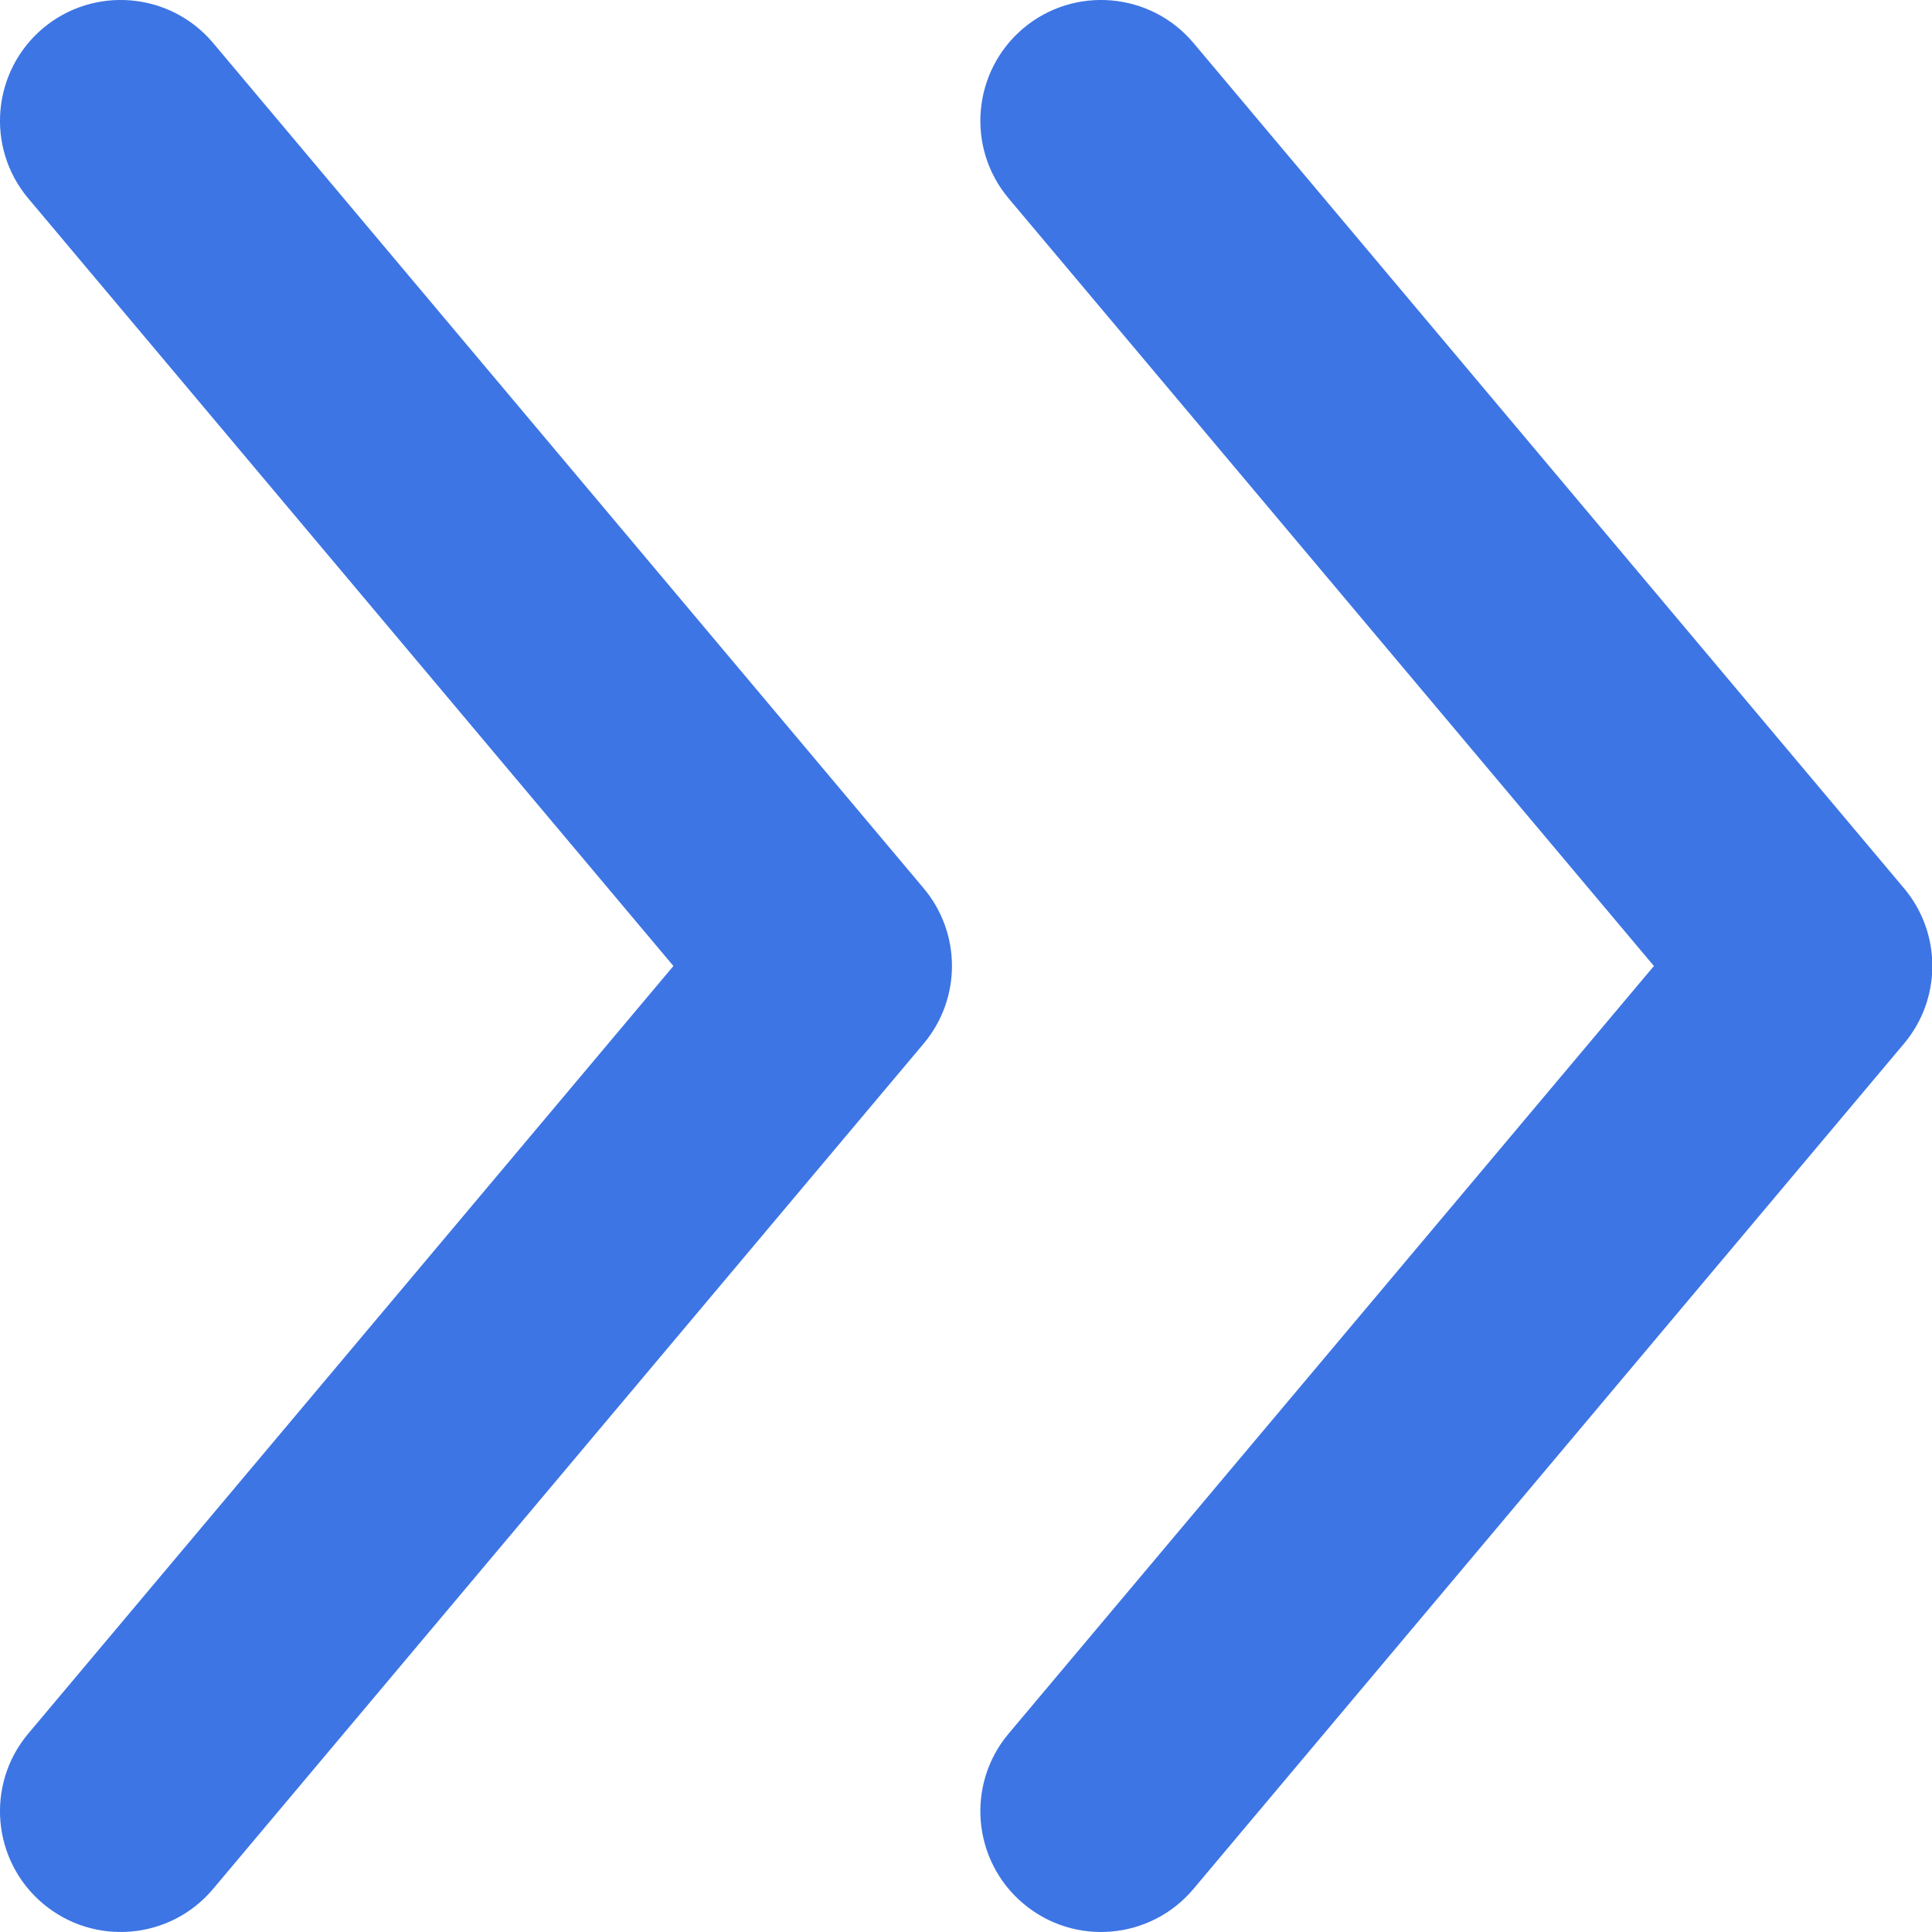 <svg width="16" height="16" viewBox="0 0 16 16" fill="none" xmlns="http://www.w3.org/2000/svg">
<g clip-path="url(#clip0)">
<path d="M9.884 0.356C9.529 -0.066 8.898 -0.121 8.475 0.234C8.053 0.59 7.998 1.221 8.353 1.643L13.697 8L8.353 14.357C7.998 14.779 8.053 15.41 8.475 15.765C8.898 16.121 9.529 16.066 9.884 15.643L15.768 8.643C16.081 8.271 16.081 7.728 15.768 7.356L9.884 0.356Z" fill="#3D75E4"/>
<path d="M1.765 0.356C1.41 -0.066 0.779 -0.121 0.356 0.234C-0.066 0.59 -0.121 1.221 0.234 1.643L5.577 8L0.234 14.357C-0.121 14.779 -0.066 15.41 0.356 15.765C0.779 16.121 1.41 16.066 1.765 15.643L7.649 8.643C7.962 8.271 7.962 7.728 7.649 7.356L1.765 0.356Z" fill="#3D75E4"/>
</g>
<defs>
<clipPath id="clip0">
<rect width="16" height="16" fill="white" transform="translate(16 16) rotate(-180)"/>
</clipPath>
</defs>
</svg>
